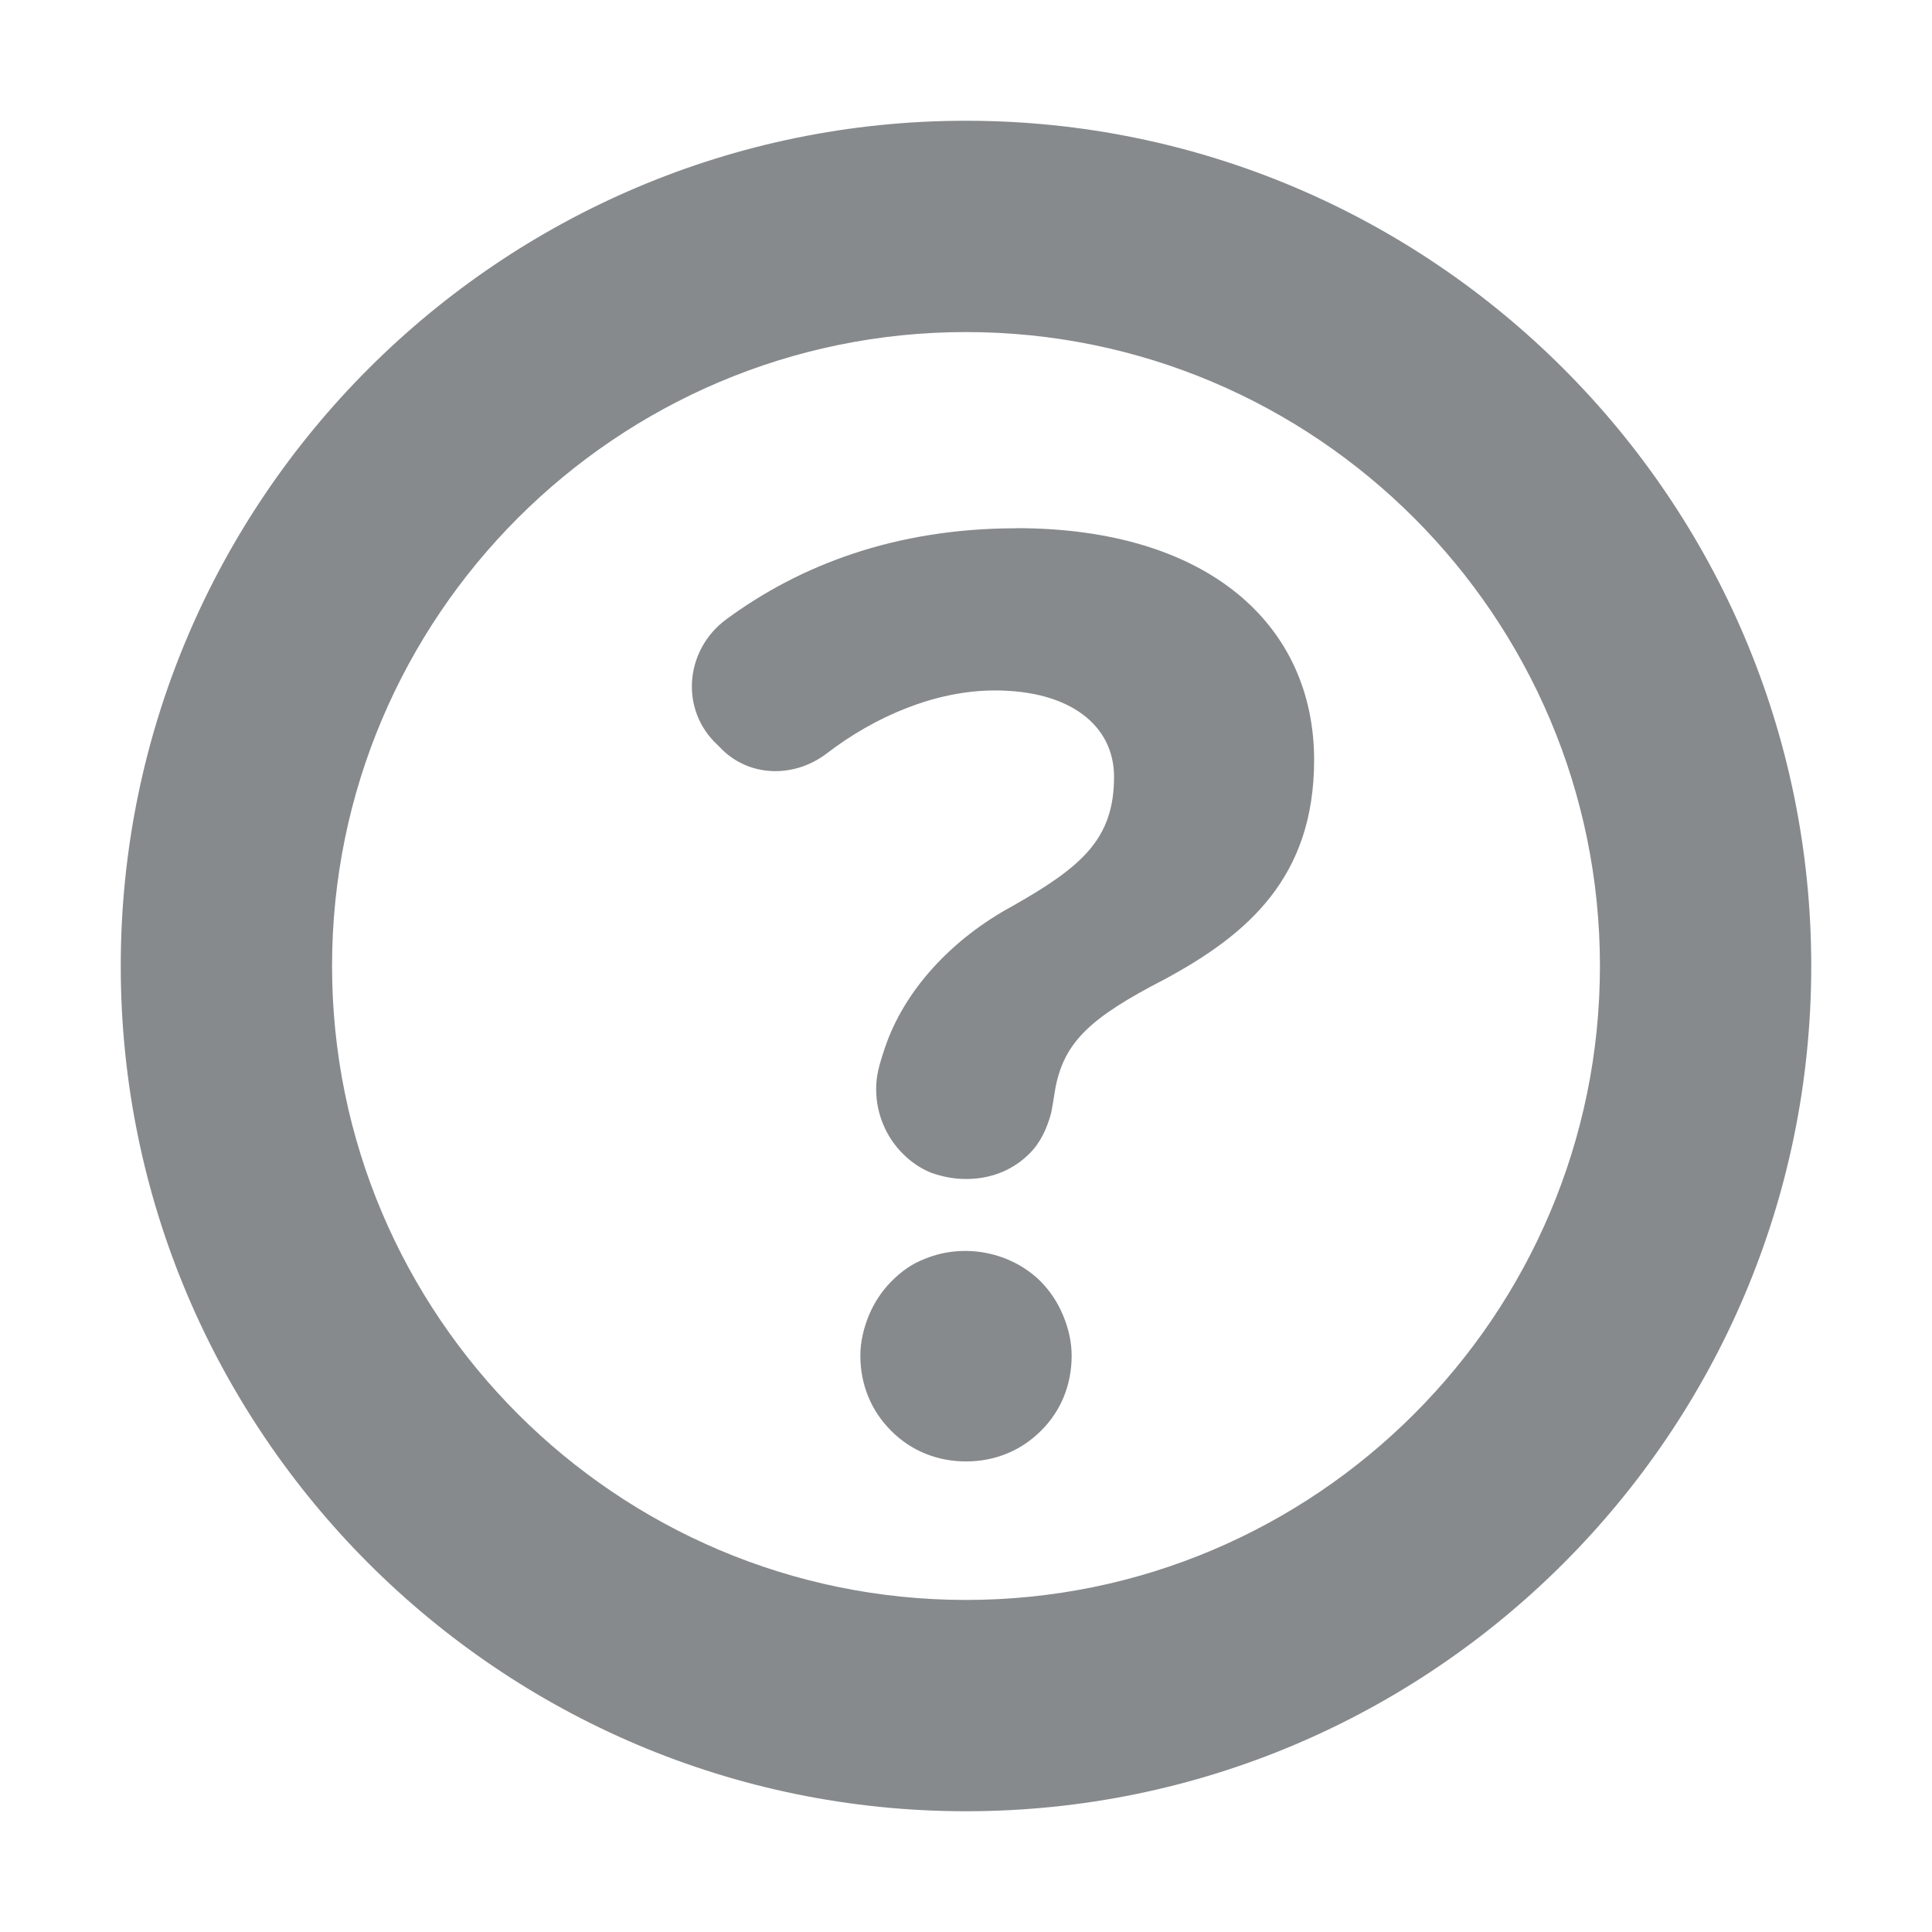 <svg fill="#878A8C" class="_2BQPq3iyS8t6kKtFmtkB30 " viewBox="0 0 16 16" xmlns="http://www.w3.org/2000/svg"><path fill="inherit" d="M8.622 10.616c.078.08.14.175.183.28.044.105.07.218.07.332 0 .237-.087.456-.253.62-.167.168-.385.255-.622.255-.236 0-.455-.087-.62-.254-.167-.166-.255-.385-.255-.622 0-.114.027-.227.07-.332.044-.105.105-.2.184-.28.087-.088.174-.15.288-.193.324-.13.71-.052.954.193zm-.205-6.242c1.595 0 2.466.807 2.466 1.92 0 .976-.556 1.448-1.238 1.816-.615.317-.83.518-.904.898 0 .004-.034.207-.036.21-.034.126-.087.244-.18.336-.14.14-.323.21-.524.21-.097 0-.192-.017-.29-.052-.087-.035-.165-.088-.235-.158-.14-.14-.22-.333-.22-.533 0-.11.02-.188.074-.348.16-.472.55-.896 1.056-1.17.577-.327.84-.558.84-1.07 0-.42-.357-.715-.987-.715-.496 0-.996.218-1.39.52-.26.2-.62.202-.858-.02l-.05-.05c-.313-.29-.27-.787.075-1.04.603-.444 1.394-.753 2.4-.753zM8 13.25c-2.895 0-5.25-2.355-5.25-5.25S5.105 2.75 8 2.75 13.25 5.105 13.25 8 10.895 13.25 8 13.25M8 1C4.14 1 1 4.14 1 8s3.14 7 7 7 7-3.14 7-7-3.14-7-7-7"></path></svg>